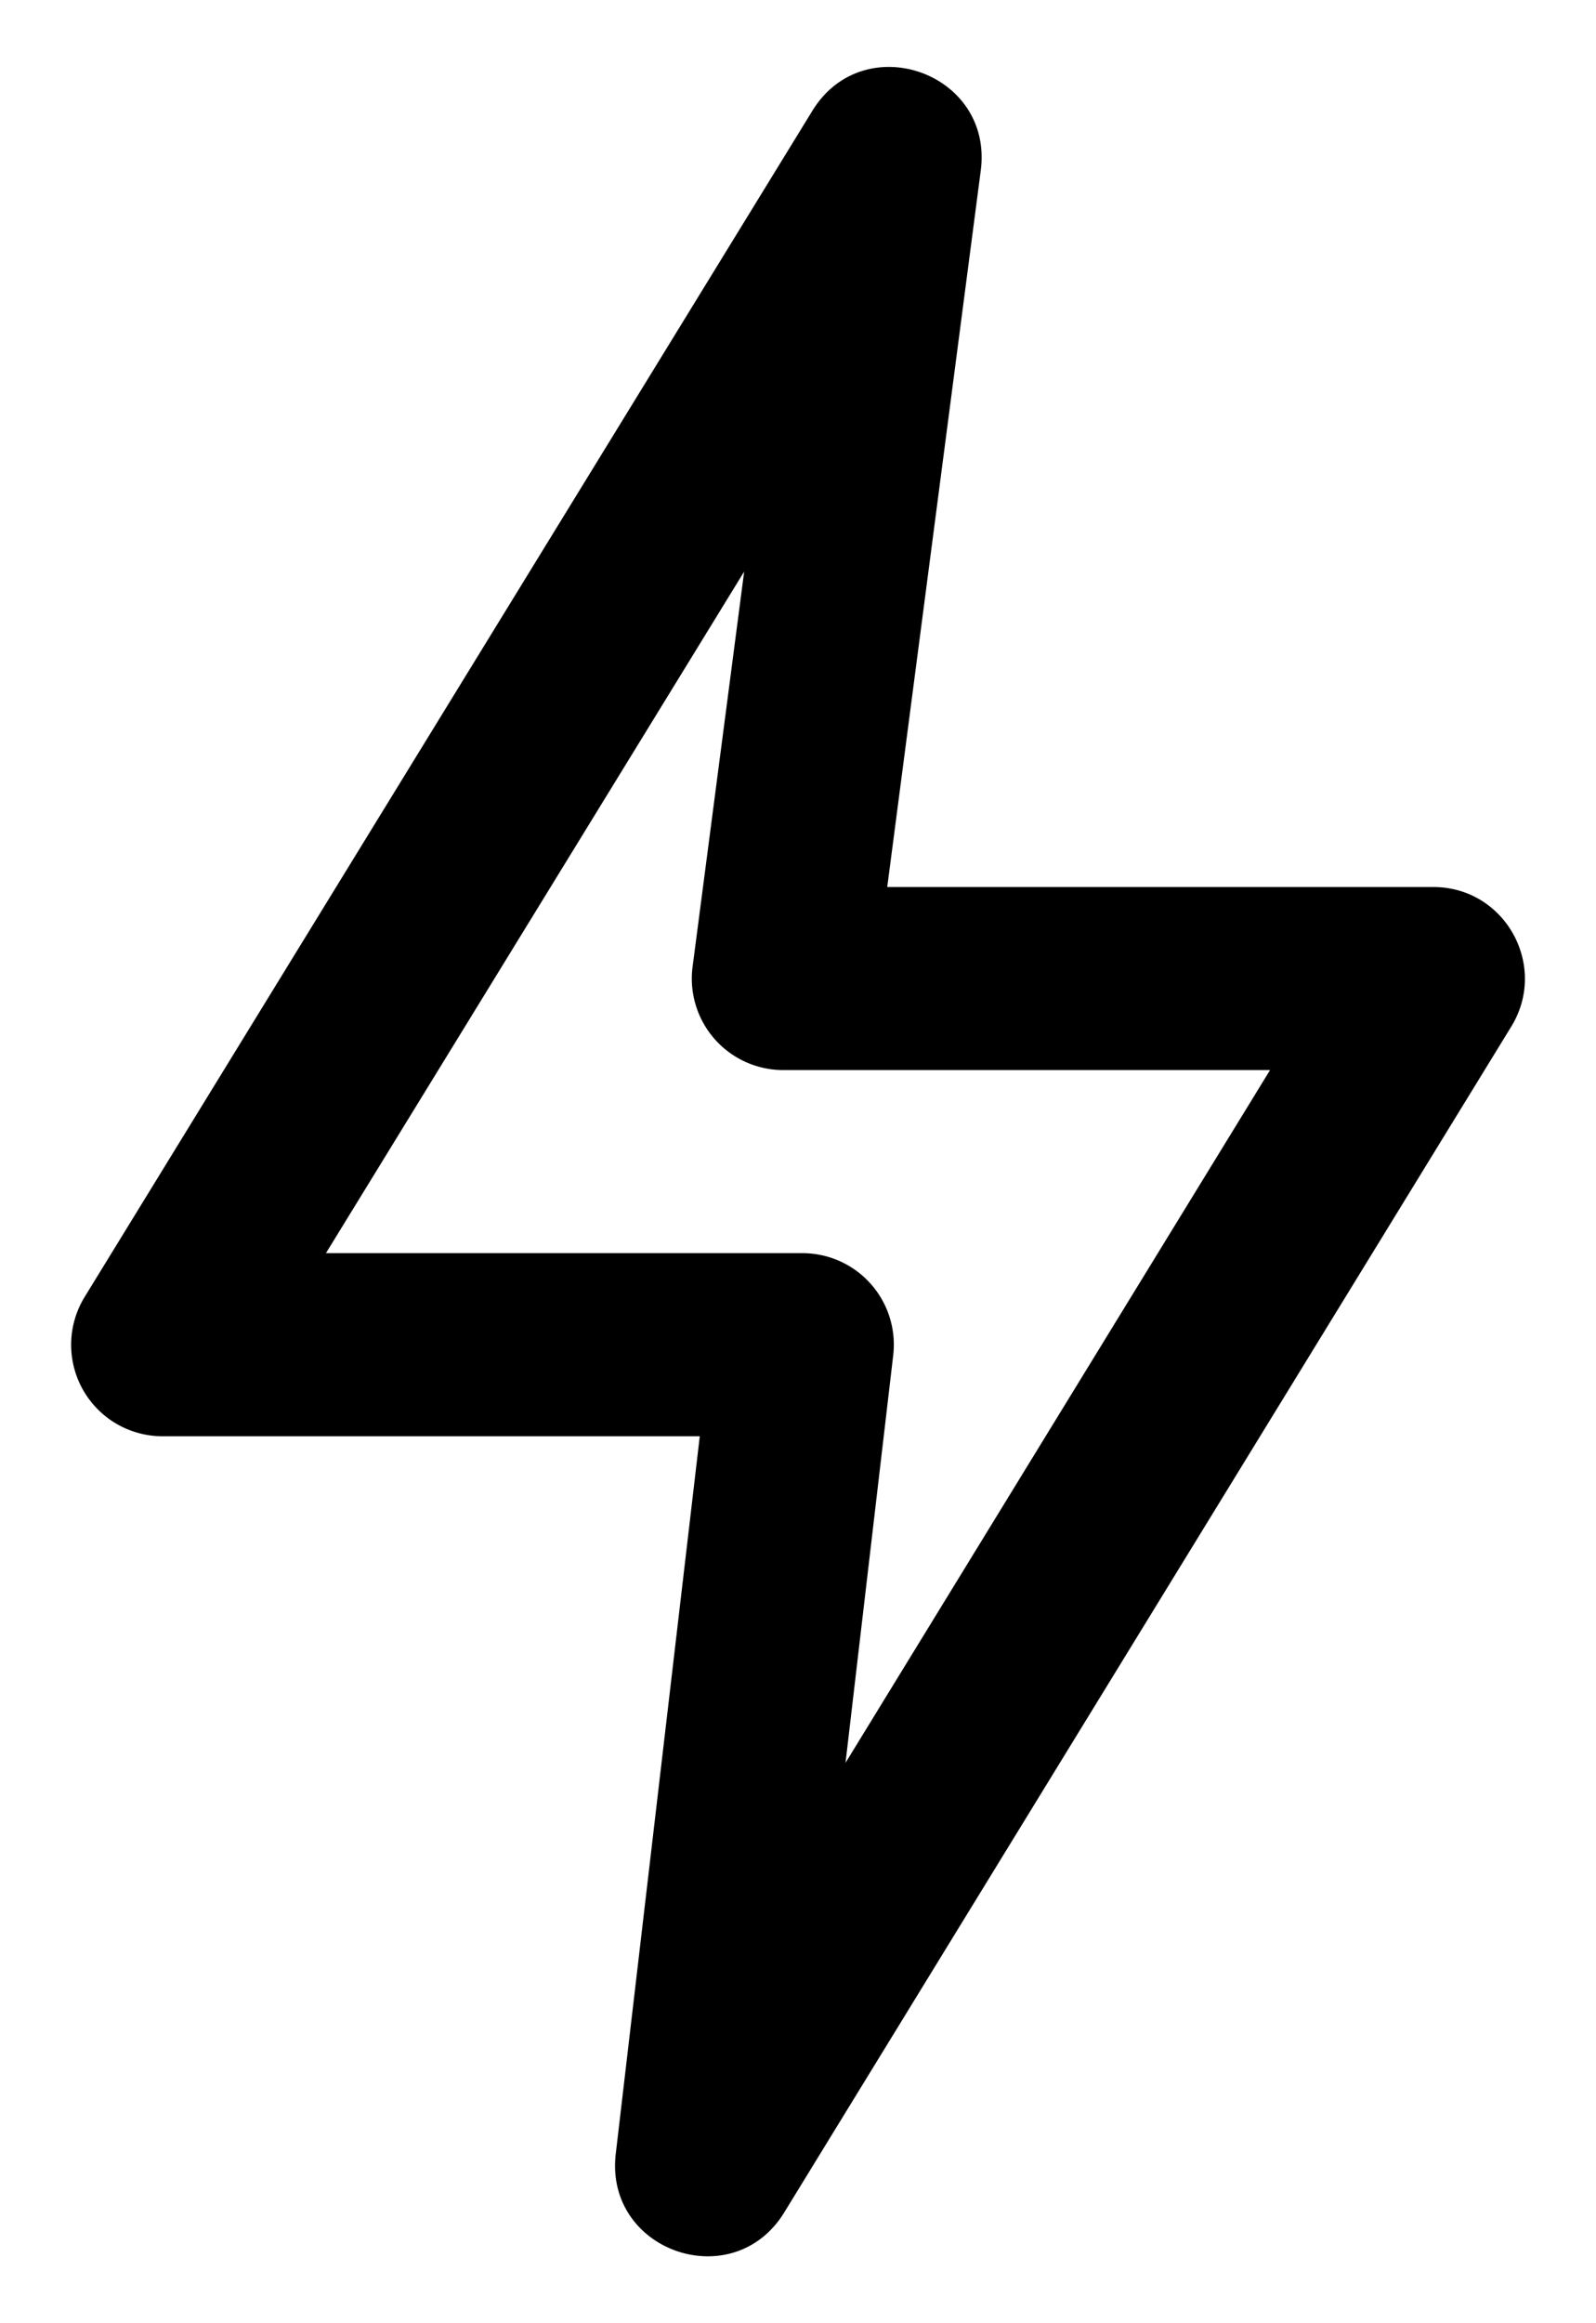 <svg xmlns="http://www.w3.org/2000/svg" width="22" height="32"><path fill-rule="evenodd" d="M19.759 12.218H12.23l1.289-9.867c.178-1.35-1.61-1.982-2.321-.825L1.168 17.862a1.26 1.26 0 0 0 1.073 1.921h7.405l-1.158 9.883c-.158 1.342 1.617 1.959 2.323.807L20.832 14.14c.515-.84-.088-1.922-1.073-1.922Zm-8.104 12.063.657-5.61a1.26 1.26 0 0 0-1.25-1.41H4.493l5.765-9.388-.711 5.442a1.26 1.26 0 0 0 1.248 1.424h6.712l-5.852 9.542Z"/></svg>